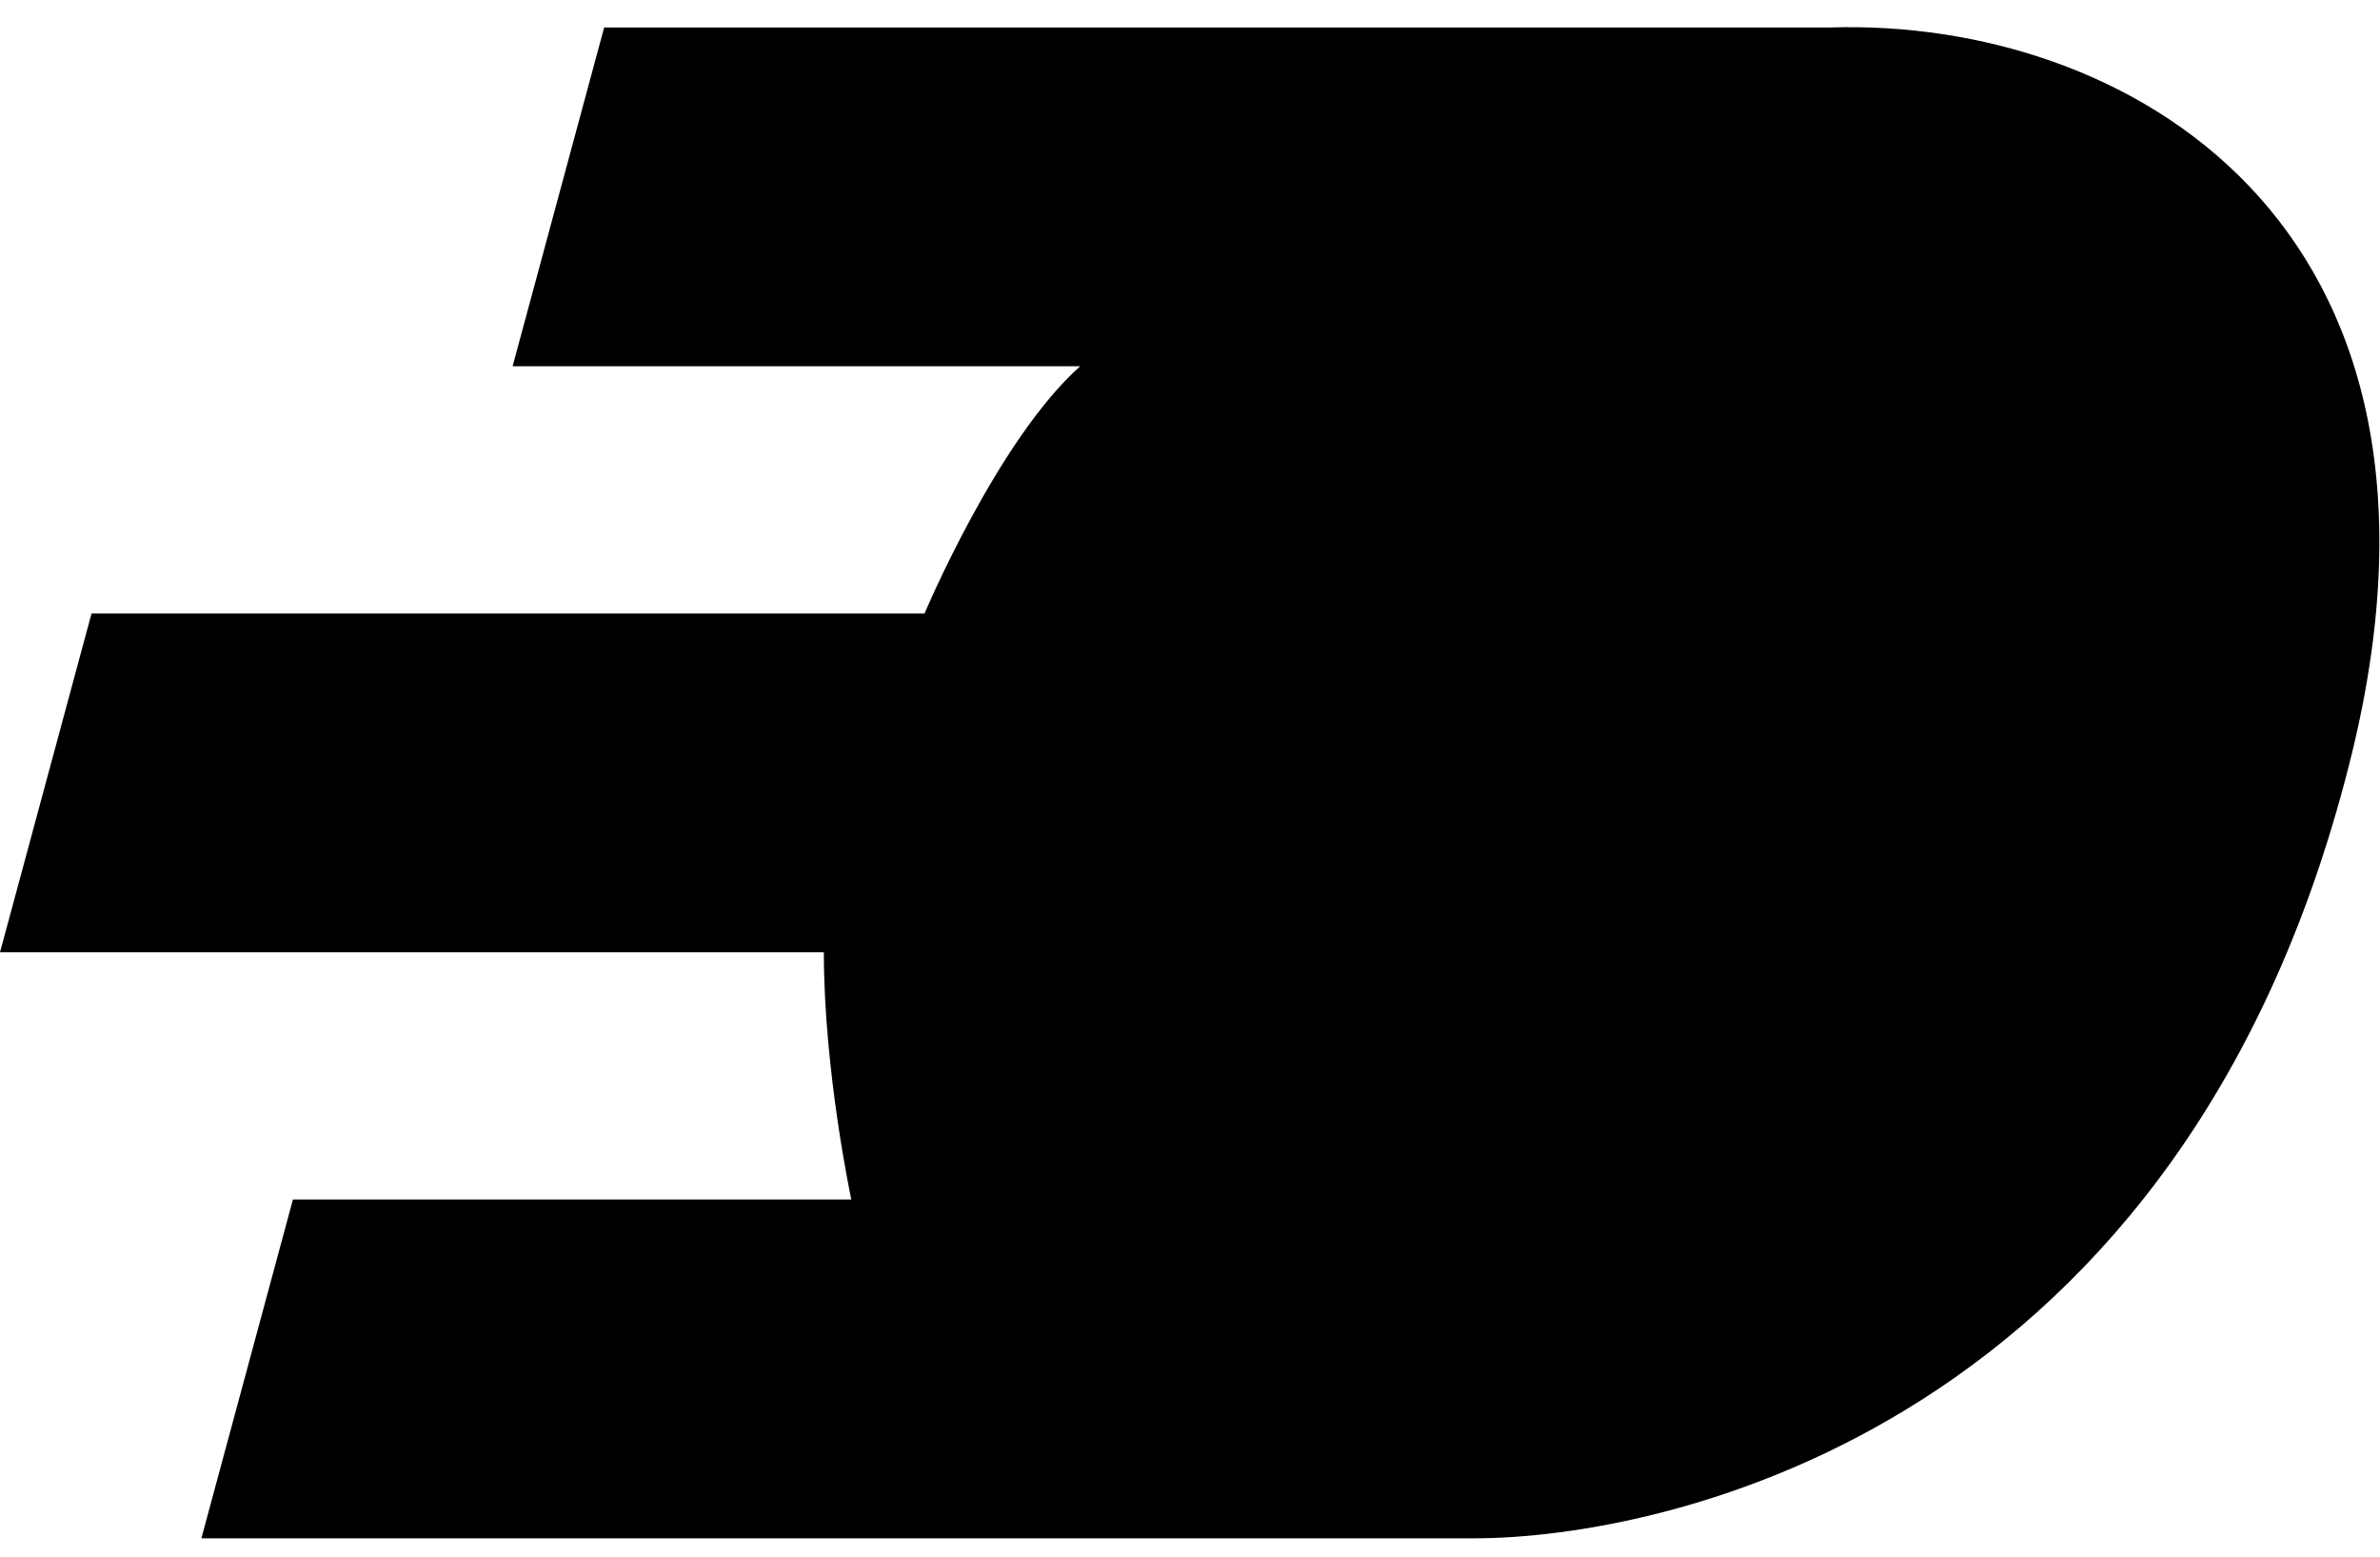 <?xml version="1.0" encoding="utf-8"?>
<!-- Generator: Adobe Illustrator 19.1.0, SVG Export Plug-In . SVG Version: 6.00 Build 0)  -->
<svg version="1.1" baseProfile="basic" id="Layer_1"
	 xmlns="http://www.w3.org/2000/svg" xmlns:xlink="http://www.w3.org/1999/xlink" x="0px" y="0px" viewBox="0 0 26 17"
	 xml:space="preserve">
<path d="M20,0.3l-13.4,0L5.6,4l6.2,0c-0.9,0.8-1.7,2.7-1.7,2.7l-9.1,0l-1,3.7l9,0c0,1.3,0.3,2.7,0.3,2.7H3.2l-1,3.7l13.9,0
	c2.1,0,7.8-1.2,9.6-8.6C27.1,2.4,23.2,0.2,20,0.3"/>
</svg>
